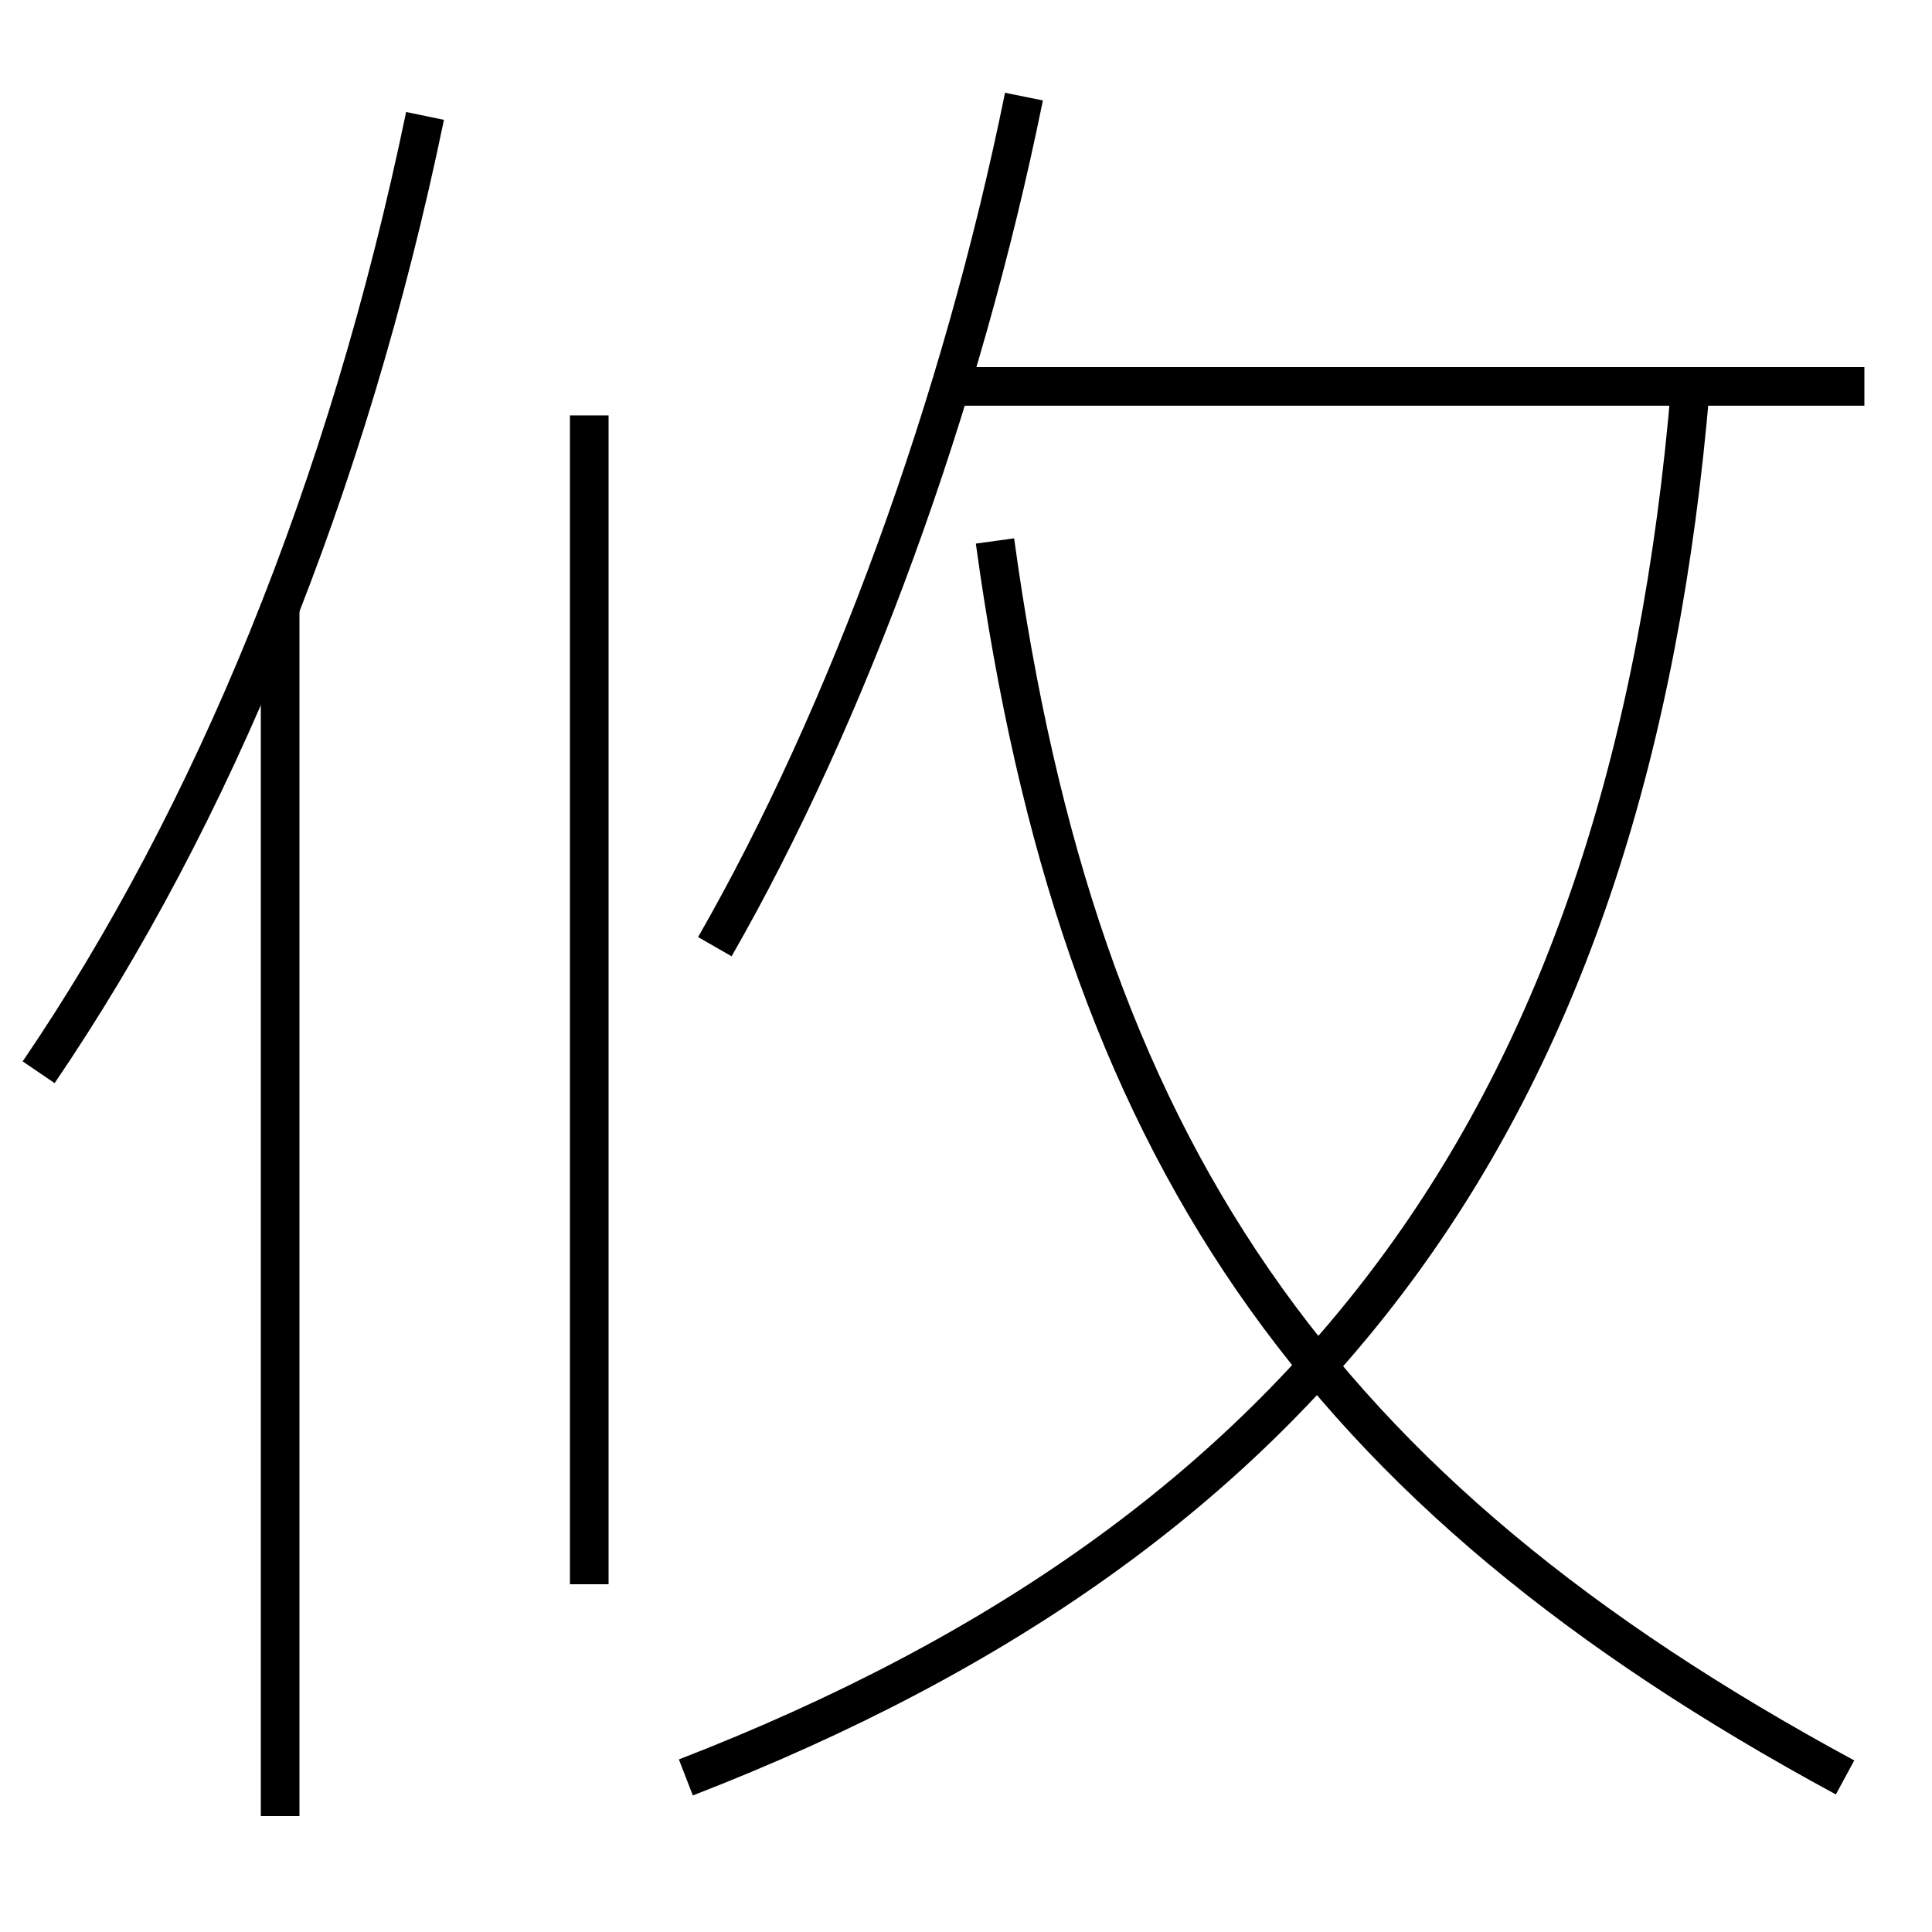<?xml version='1.0' encoding='utf-8'?>
<svg xmlns="http://www.w3.org/2000/svg" height="100px" version="1.0" viewBox="0 0 100 100" width="100px" x="0px" y="0px">
<line fill="none" stroke="#000000" stroke-width="2" x1="49" x2="96.5" y1="20" y2="20" /><line fill="none" stroke="#000000" stroke-width="2" x1="14.5" x2="14.5" y1="94" y2="31.25" /><line fill="none" stroke="#000000" stroke-width="2" x1="30.5" x2="30.5" y1="82" y2="21.5" /><path d="M35.5,92 c32.674,-12.661 48.87,-34.556 52,-72" fill="none" stroke="#000000" stroke-width="2" /><path d="M95.5,92 c-27.383,-14.817 -39.67,-32.488 -44,-64" fill="none" stroke="#000000" stroke-width="2" /><path d="M37,49 c6.867,-11.971 12.757,-28.03 16,-44" fill="none" stroke="#000000" stroke-width="2" /><path d="M22,6 c-4.001,19.29 -10.986,36.252 -20,49.5" fill="none" stroke="#000000" stroke-width="2" /></svg>